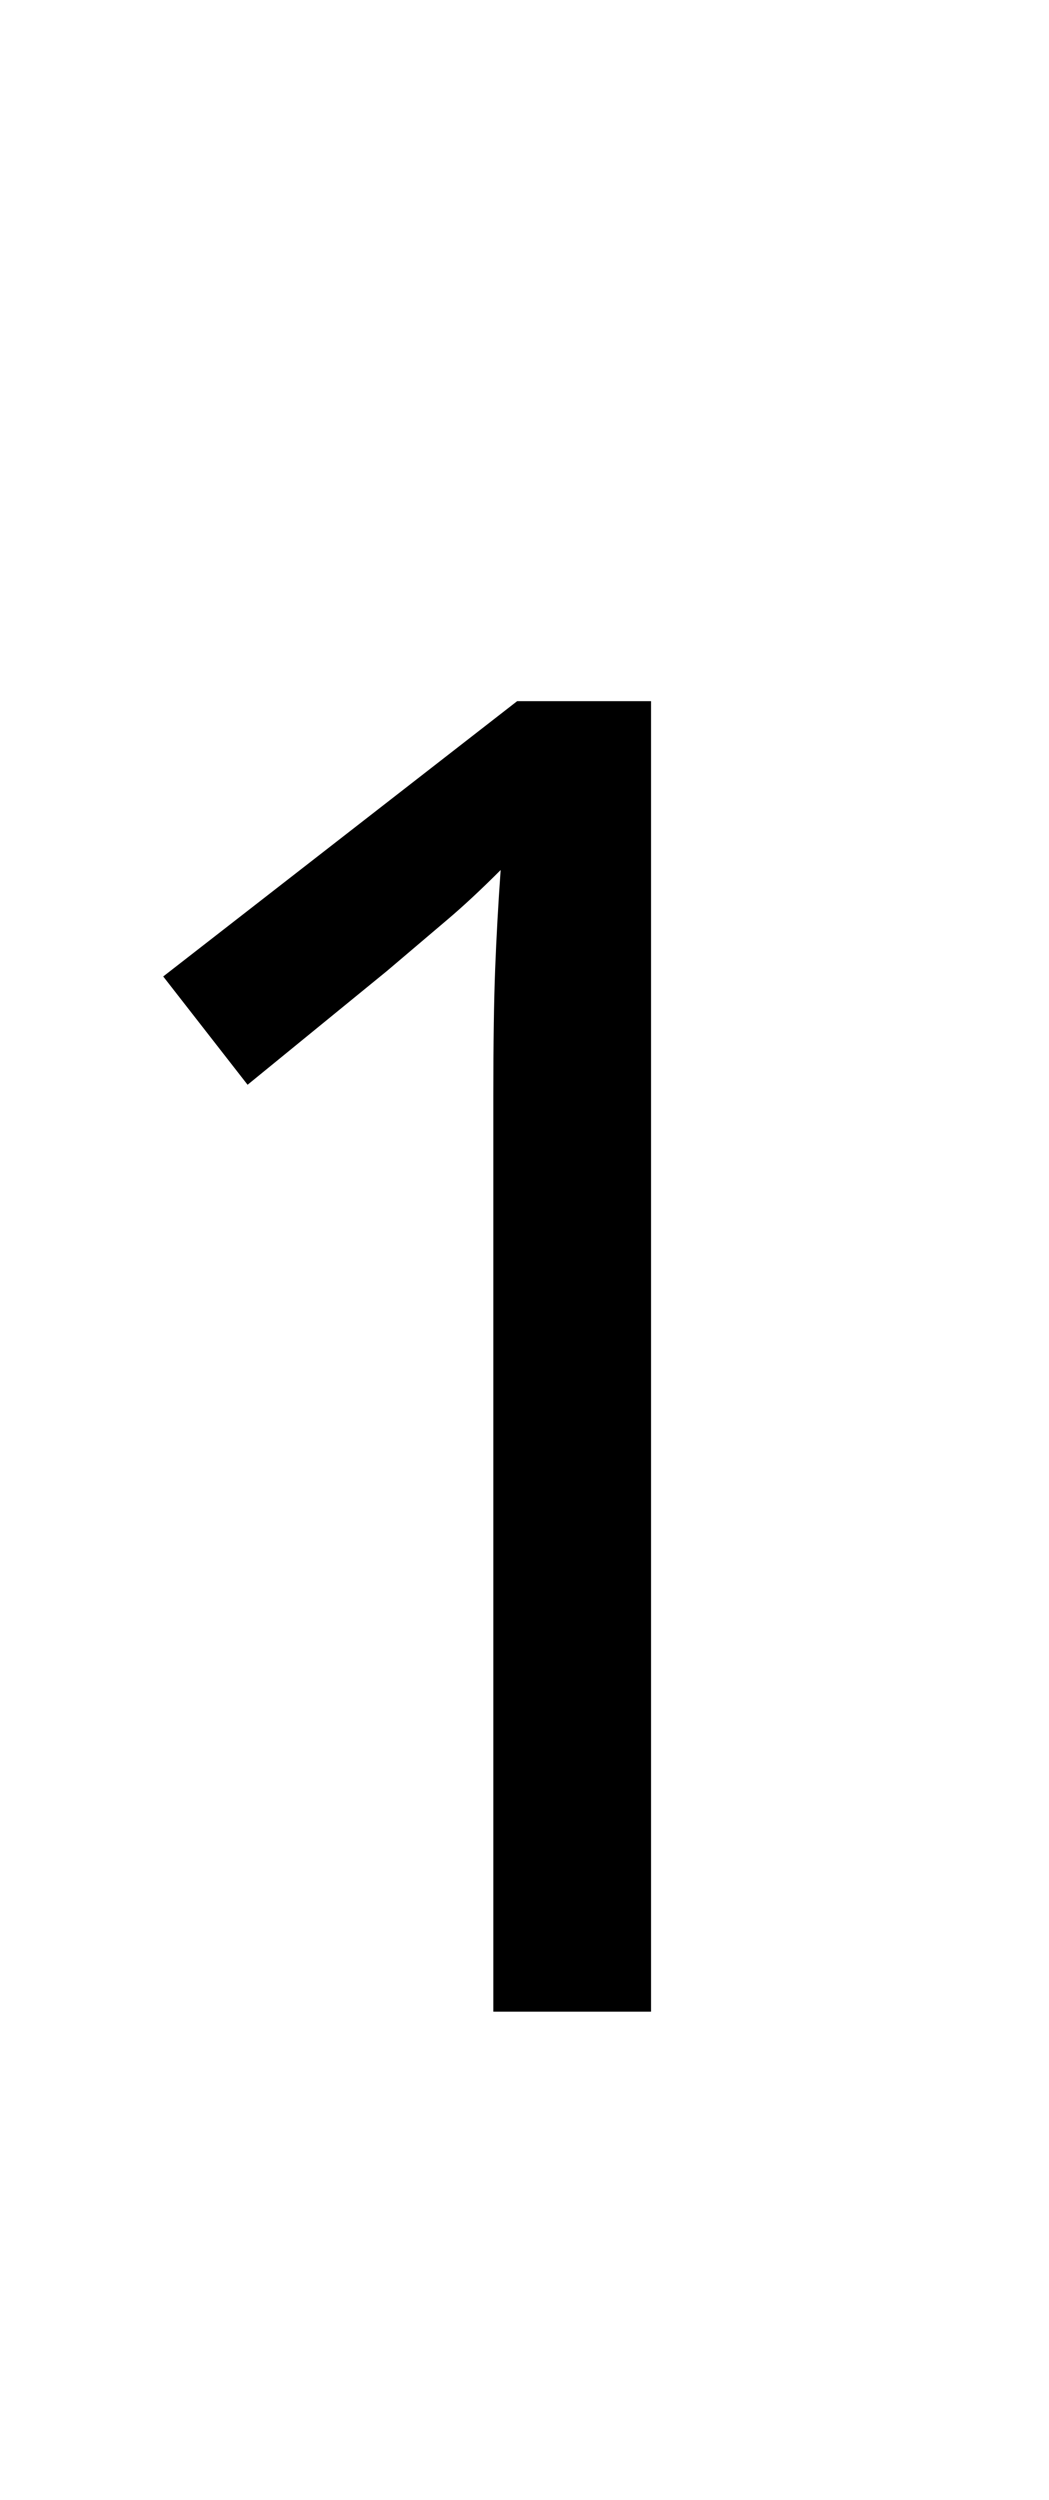 <svg xmlns="http://www.w3.org/2000/svg" viewBox="0 -320 572 1362"><path d="M355,776H269V277Q269,234,270.0,208.0Q271,182,273,154Q257,170,244.0,181.0Q231,192,211,209L135,271L89,212L282,62H355Z"/></svg>
